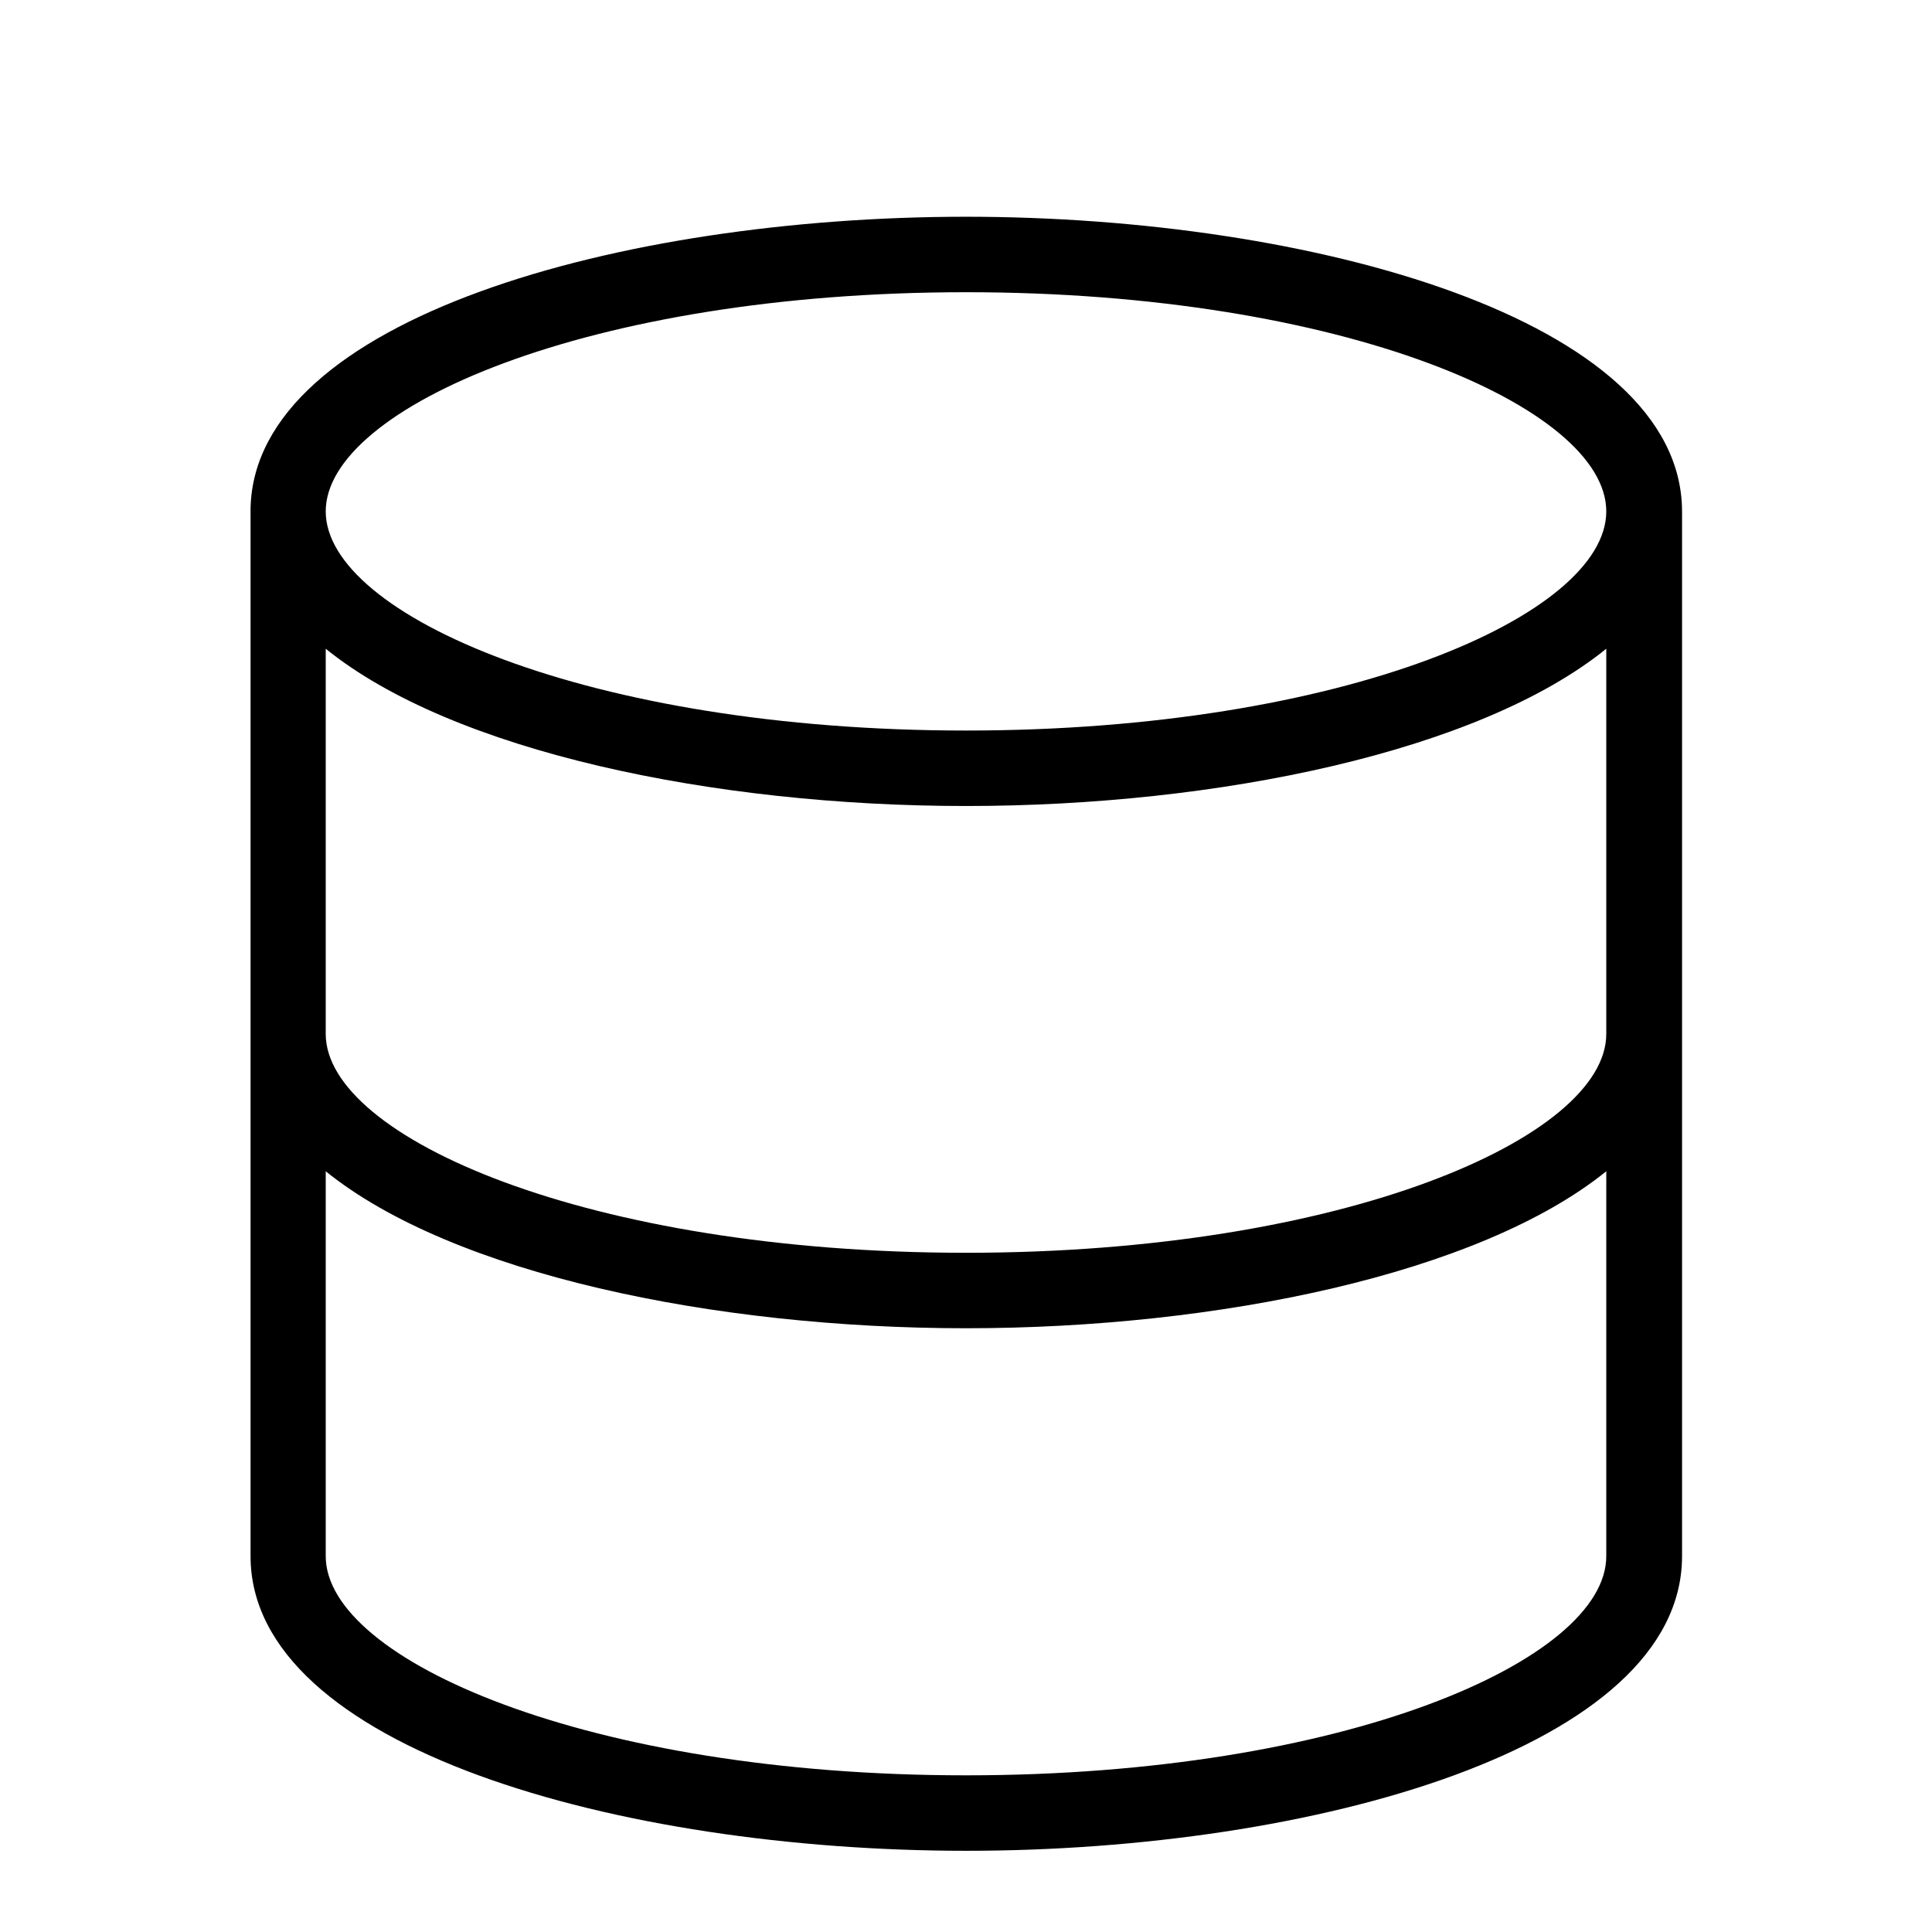 <?xml version="1.0" encoding="UTF-8" standalone="no"?> <svg xmlns="http://www.w3.org/2000/svg" viewBox="0 0 64 64"><g id="Layer_64" data-name="Layer 64"><path d="M32,7.18c-11.43,0-23.57,3.38-23.7,9.66,0,0,0,.05,0,.1V51.55c0,6.34,12.22,9.76,23.71,9.76s23.71-3.42,23.71-9.76V16.94C55.71,10.6,43.49,7.18,32,7.18ZM53.21,34.25c0,3.43-8.71,7.25-21.21,7.25s-21.21-3.82-21.21-7.25V21.49C15,24.9,23.66,26.7,32,26.7s17-1.8,21.21-5.21ZM32,9.68c12.5,0,21.21,3.82,21.21,7.26S44.5,24.2,32,24.2s-21.21-3.83-21.21-7.26S19.5,9.68,32,9.68Zm0,49.13c-12.5,0-21.21-3.82-21.21-7.26V38.8C15,42.2,23.66,44,32,44s17-1.8,21.21-5.2V51.55C53.21,55,44.5,58.81,32,58.81Z"/></g></svg>